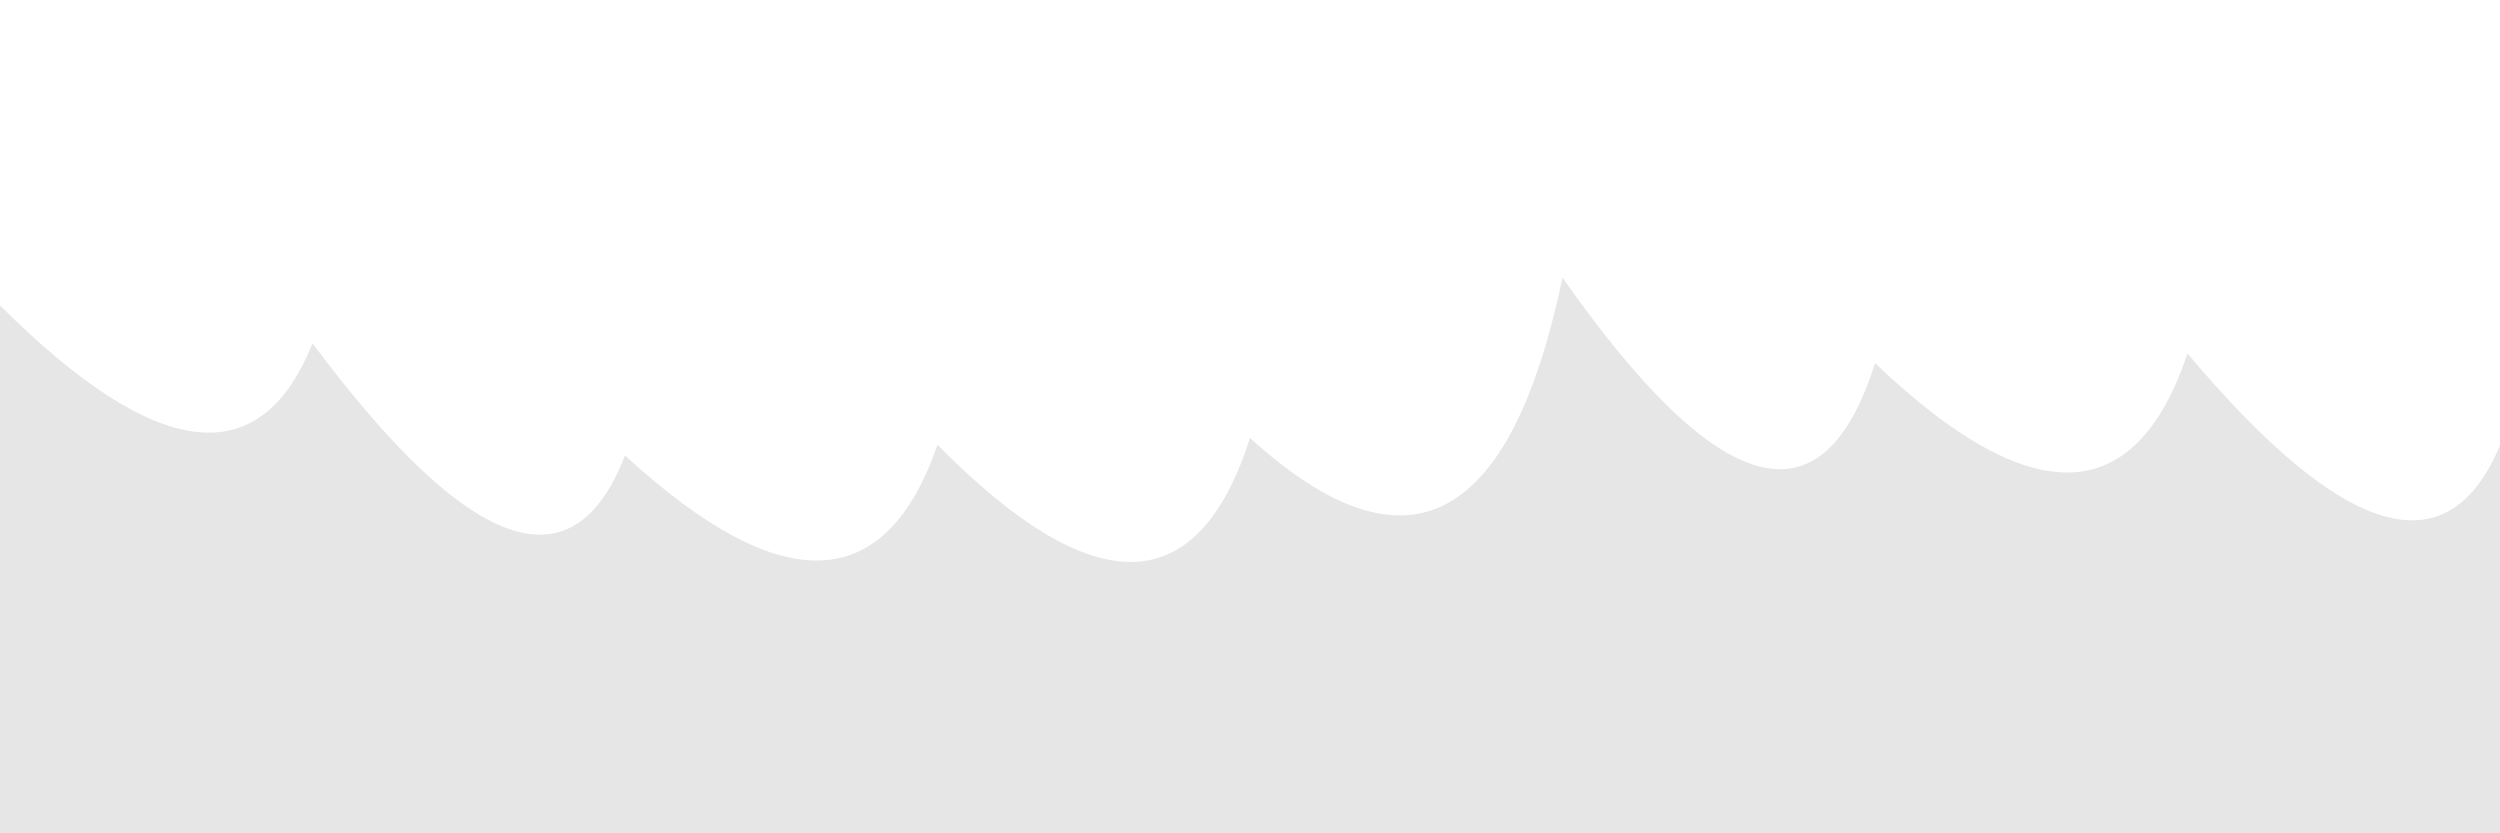 <svg xmlns="http://www.w3.org/2000/svg" version="1.1" xmlns:xlink="http://www.w3.org/1999/xlink" xmlns:svgjs="http://svgjs.dev/svgjs" viewBox="0 0 2400 800" opacity="0.1"><defs><linearGradient x1="50%" y1="0%" x2="50%" y2="100%" id="sssurf-grad"><stop stop-color="hsla(0, 0%, 0%, 1.00)" stop-opacity="1" offset="0%"></stop><stop stop-color="hsla(0, 0%, 27%, 1.00)" stop-opacity="1" offset="100%"></stop></linearGradient></defs><g fill="url(#sssurf-grad)" transform="matrix(1,0,0,1,0,-11.527)"><path d="M 0 275.713 Q 225 500.241 300 312.061 Q 525 614.058 600 419.721 Q 825 626.543 900 409.53 Q 1125 637.701 1200 402.967 Q 1425 607.559 1500 249.054 Q 1725 569.867 1800 331.112 Q 2025 545.684 2100 321.869 Q 2325 589.444 2400 410.018 L 2400 800 L 0 800 L 0 319.841 Z" transform="matrix(1,0,0,1,0,29)" opacity="0.05"></path><path d="M 0 275.713 Q 225 500.241 300 312.061 Q 525 614.058 600 419.721 Q 825 626.543 900 409.53 Q 1125 637.701 1200 402.967 Q 1425 607.559 1500 249.054 Q 1725 569.867 1800 331.112 Q 2025 545.684 2100 321.869 Q 2325 589.444 2400 410.018 L 2400 800 L 0 800 L 0 319.841 Z" transform="matrix(1,0,0,1,0,58)" opacity="0.29"></path><path d="M 0 275.713 Q 225 500.241 300 312.061 Q 525 614.058 600 419.721 Q 825 626.543 900 409.53 Q 1125 637.701 1200 402.967 Q 1425 607.559 1500 249.054 Q 1725 569.867 1800 331.112 Q 2025 545.684 2100 321.869 Q 2325 589.444 2400 410.018 L 2400 800 L 0 800 L 0 319.841 Z" transform="matrix(1,0,0,1,0,87)" opacity="0.53"></path><path d="M 0 275.713 Q 225 500.241 300 312.061 Q 525 614.058 600 419.721 Q 825 626.543 900 409.53 Q 1125 637.701 1200 402.967 Q 1425 607.559 1500 249.054 Q 1725 569.867 1800 331.112 Q 2025 545.684 2100 321.869 Q 2325 589.444 2400 410.018 L 2400 800 L 0 800 L 0 319.841 Z" transform="matrix(1,0,0,1,0,116)" opacity="0.76"></path><path d="M 0 275.713 Q 225 500.241 300 312.061 Q 525 614.058 600 419.721 Q 825 626.543 900 409.53 Q 1125 637.701 1200 402.967 Q 1425 607.559 1500 249.054 Q 1725 569.867 1800 331.112 Q 2025 545.684 2100 321.869 Q 2325 589.444 2400 410.018 L 2400 800 L 0 800 L 0 319.841 Z" transform="matrix(1,0,0,1,0,145)" opacity="1.00"></path></g></svg>